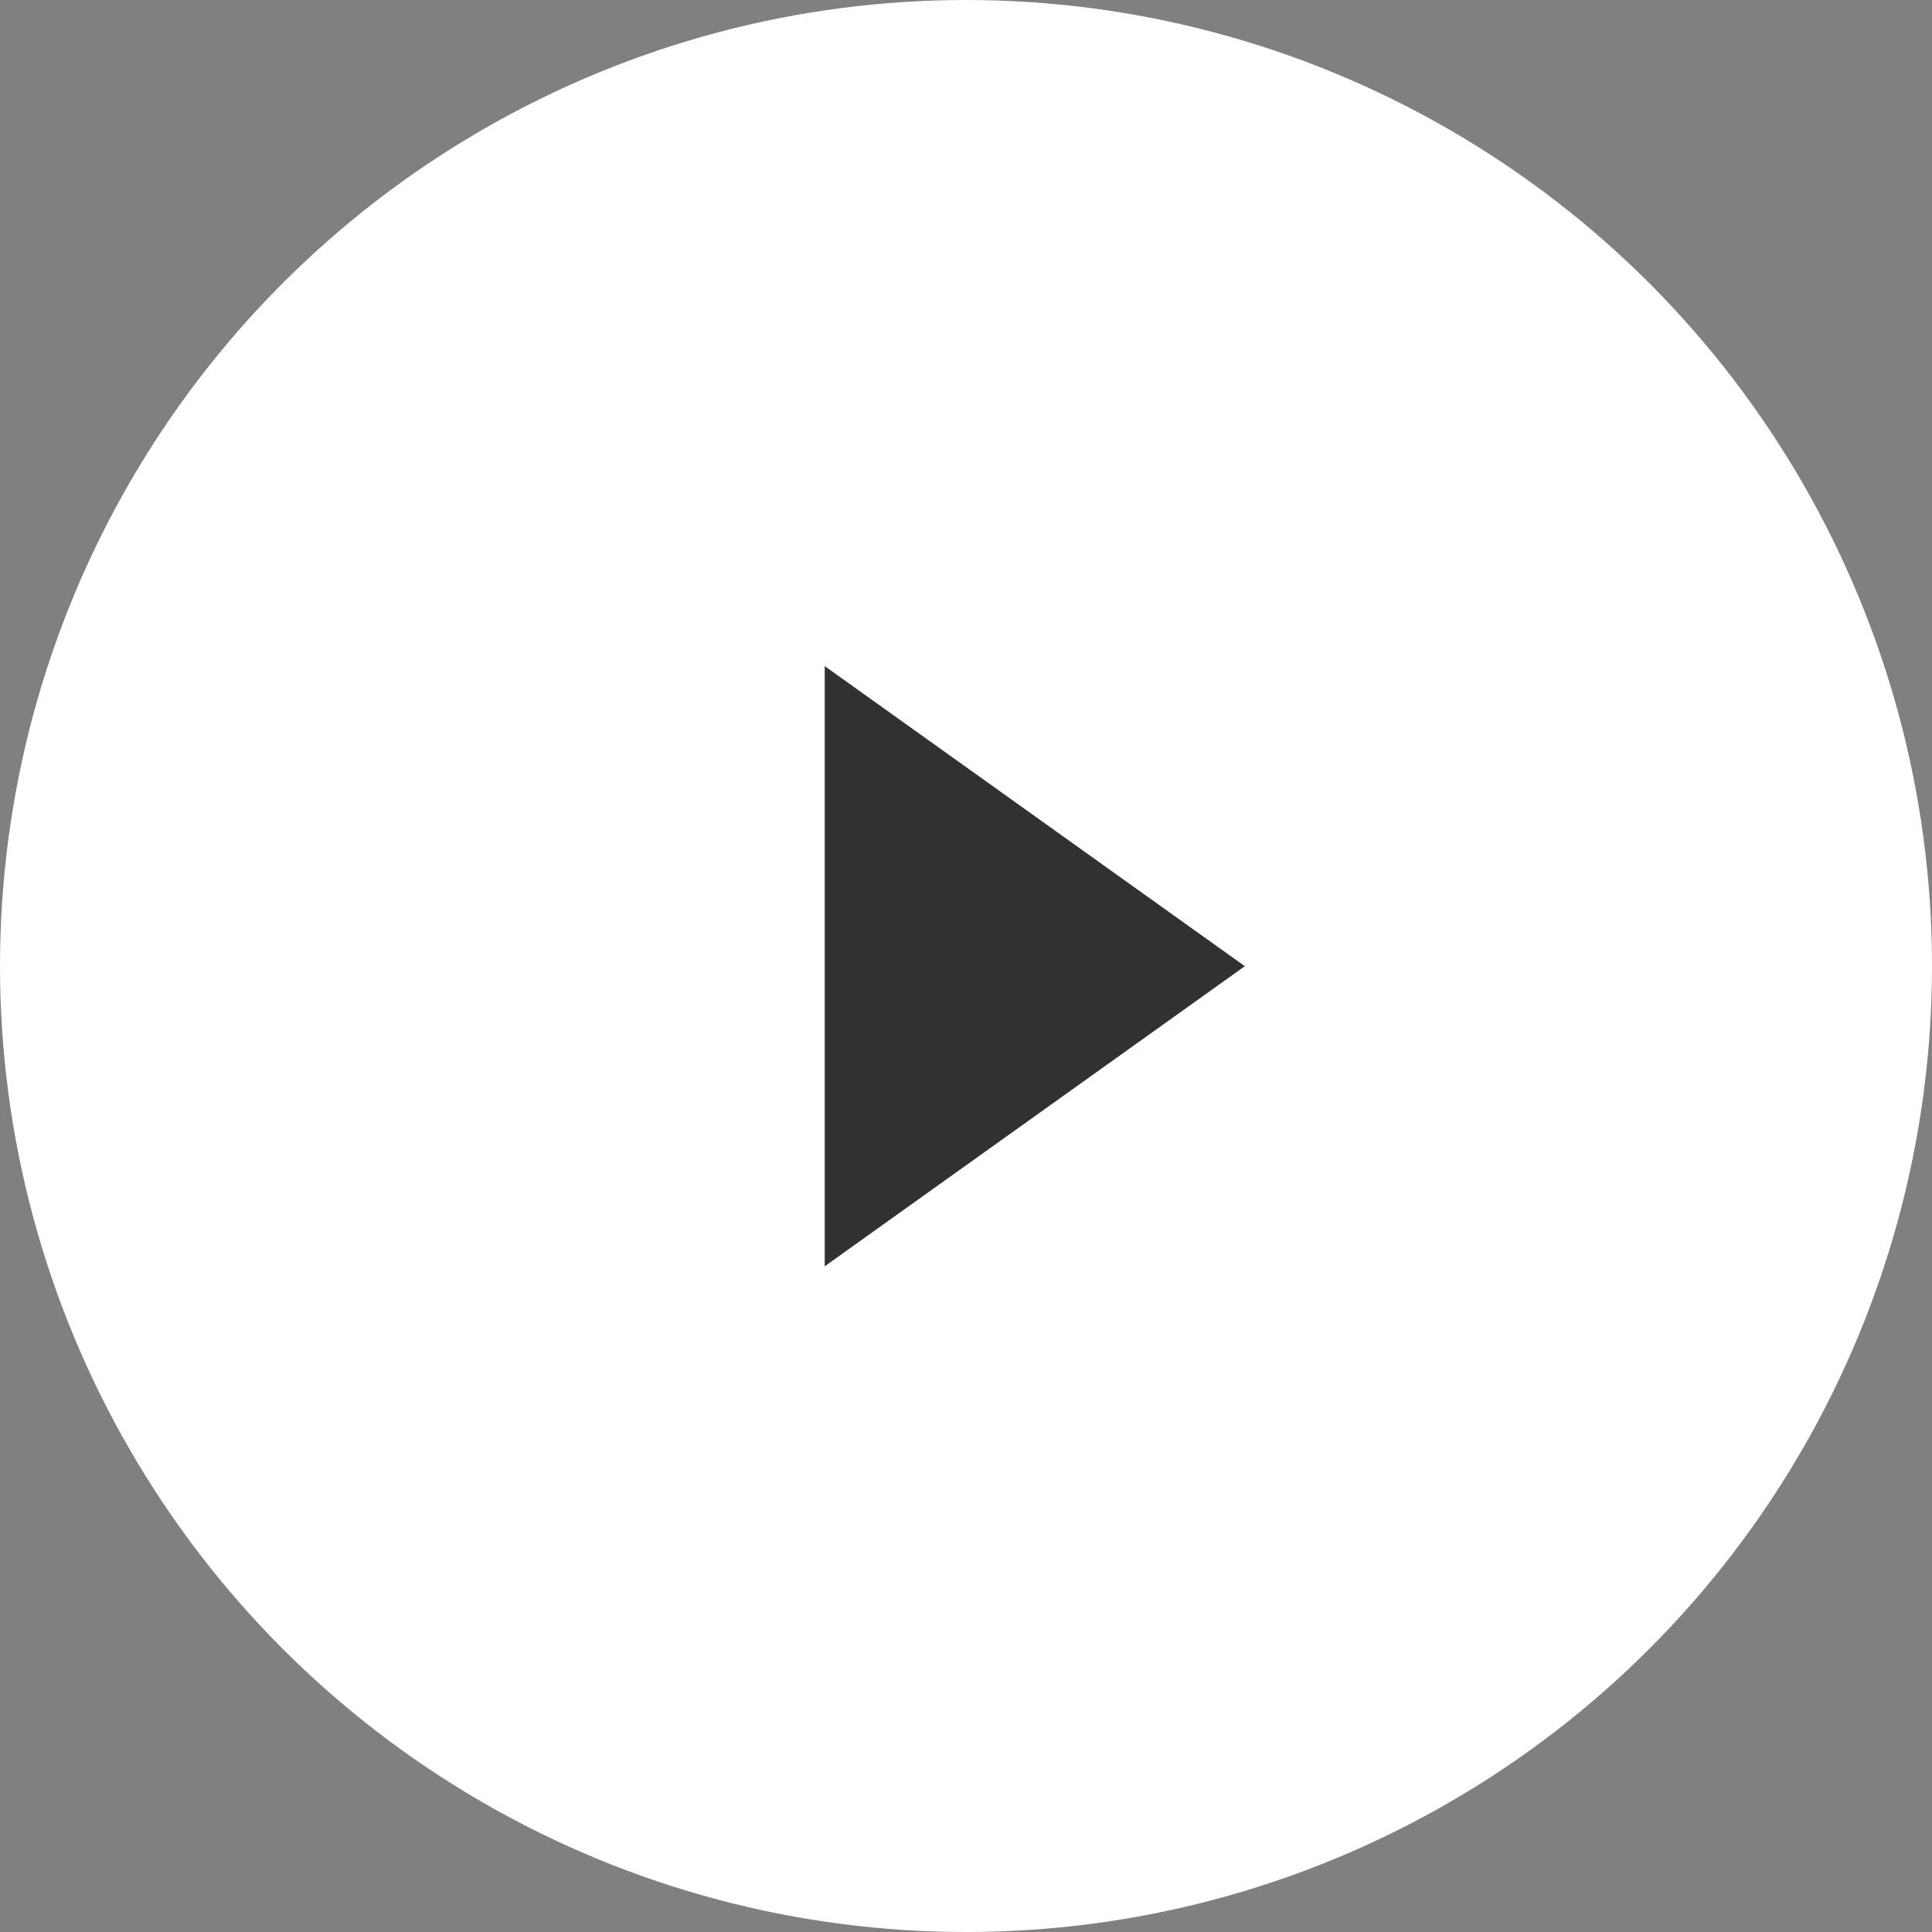 <svg id="btn" xmlns="http://www.w3.org/2000/svg" width="80.938" height="80.938" viewBox="0 0 80.938 80.938">
  <rect x="0" y="0" width="80.938" height="80.938" fill="#808080" stroke="none"/>
  <defs>
    <style>
      .cls-1 {
        fill: #fff;
      }

      .cls-2 {
        fill: #313131;
        fill-rule: evenodd;
      }
    </style>
  </defs>
  <circle id="楕円形_1" data-name="楕円形 1" class="cls-1" cx="40.469" cy="40.469" r="40.469"/>
  <path id="長方形_3" data-name="長方形 3" class="cls-2" d="M435.581,715.936l17.6,12.572-17.6,12.572V715.936Z" transform="translate(-401.031 -688.031)"/>
</svg>
